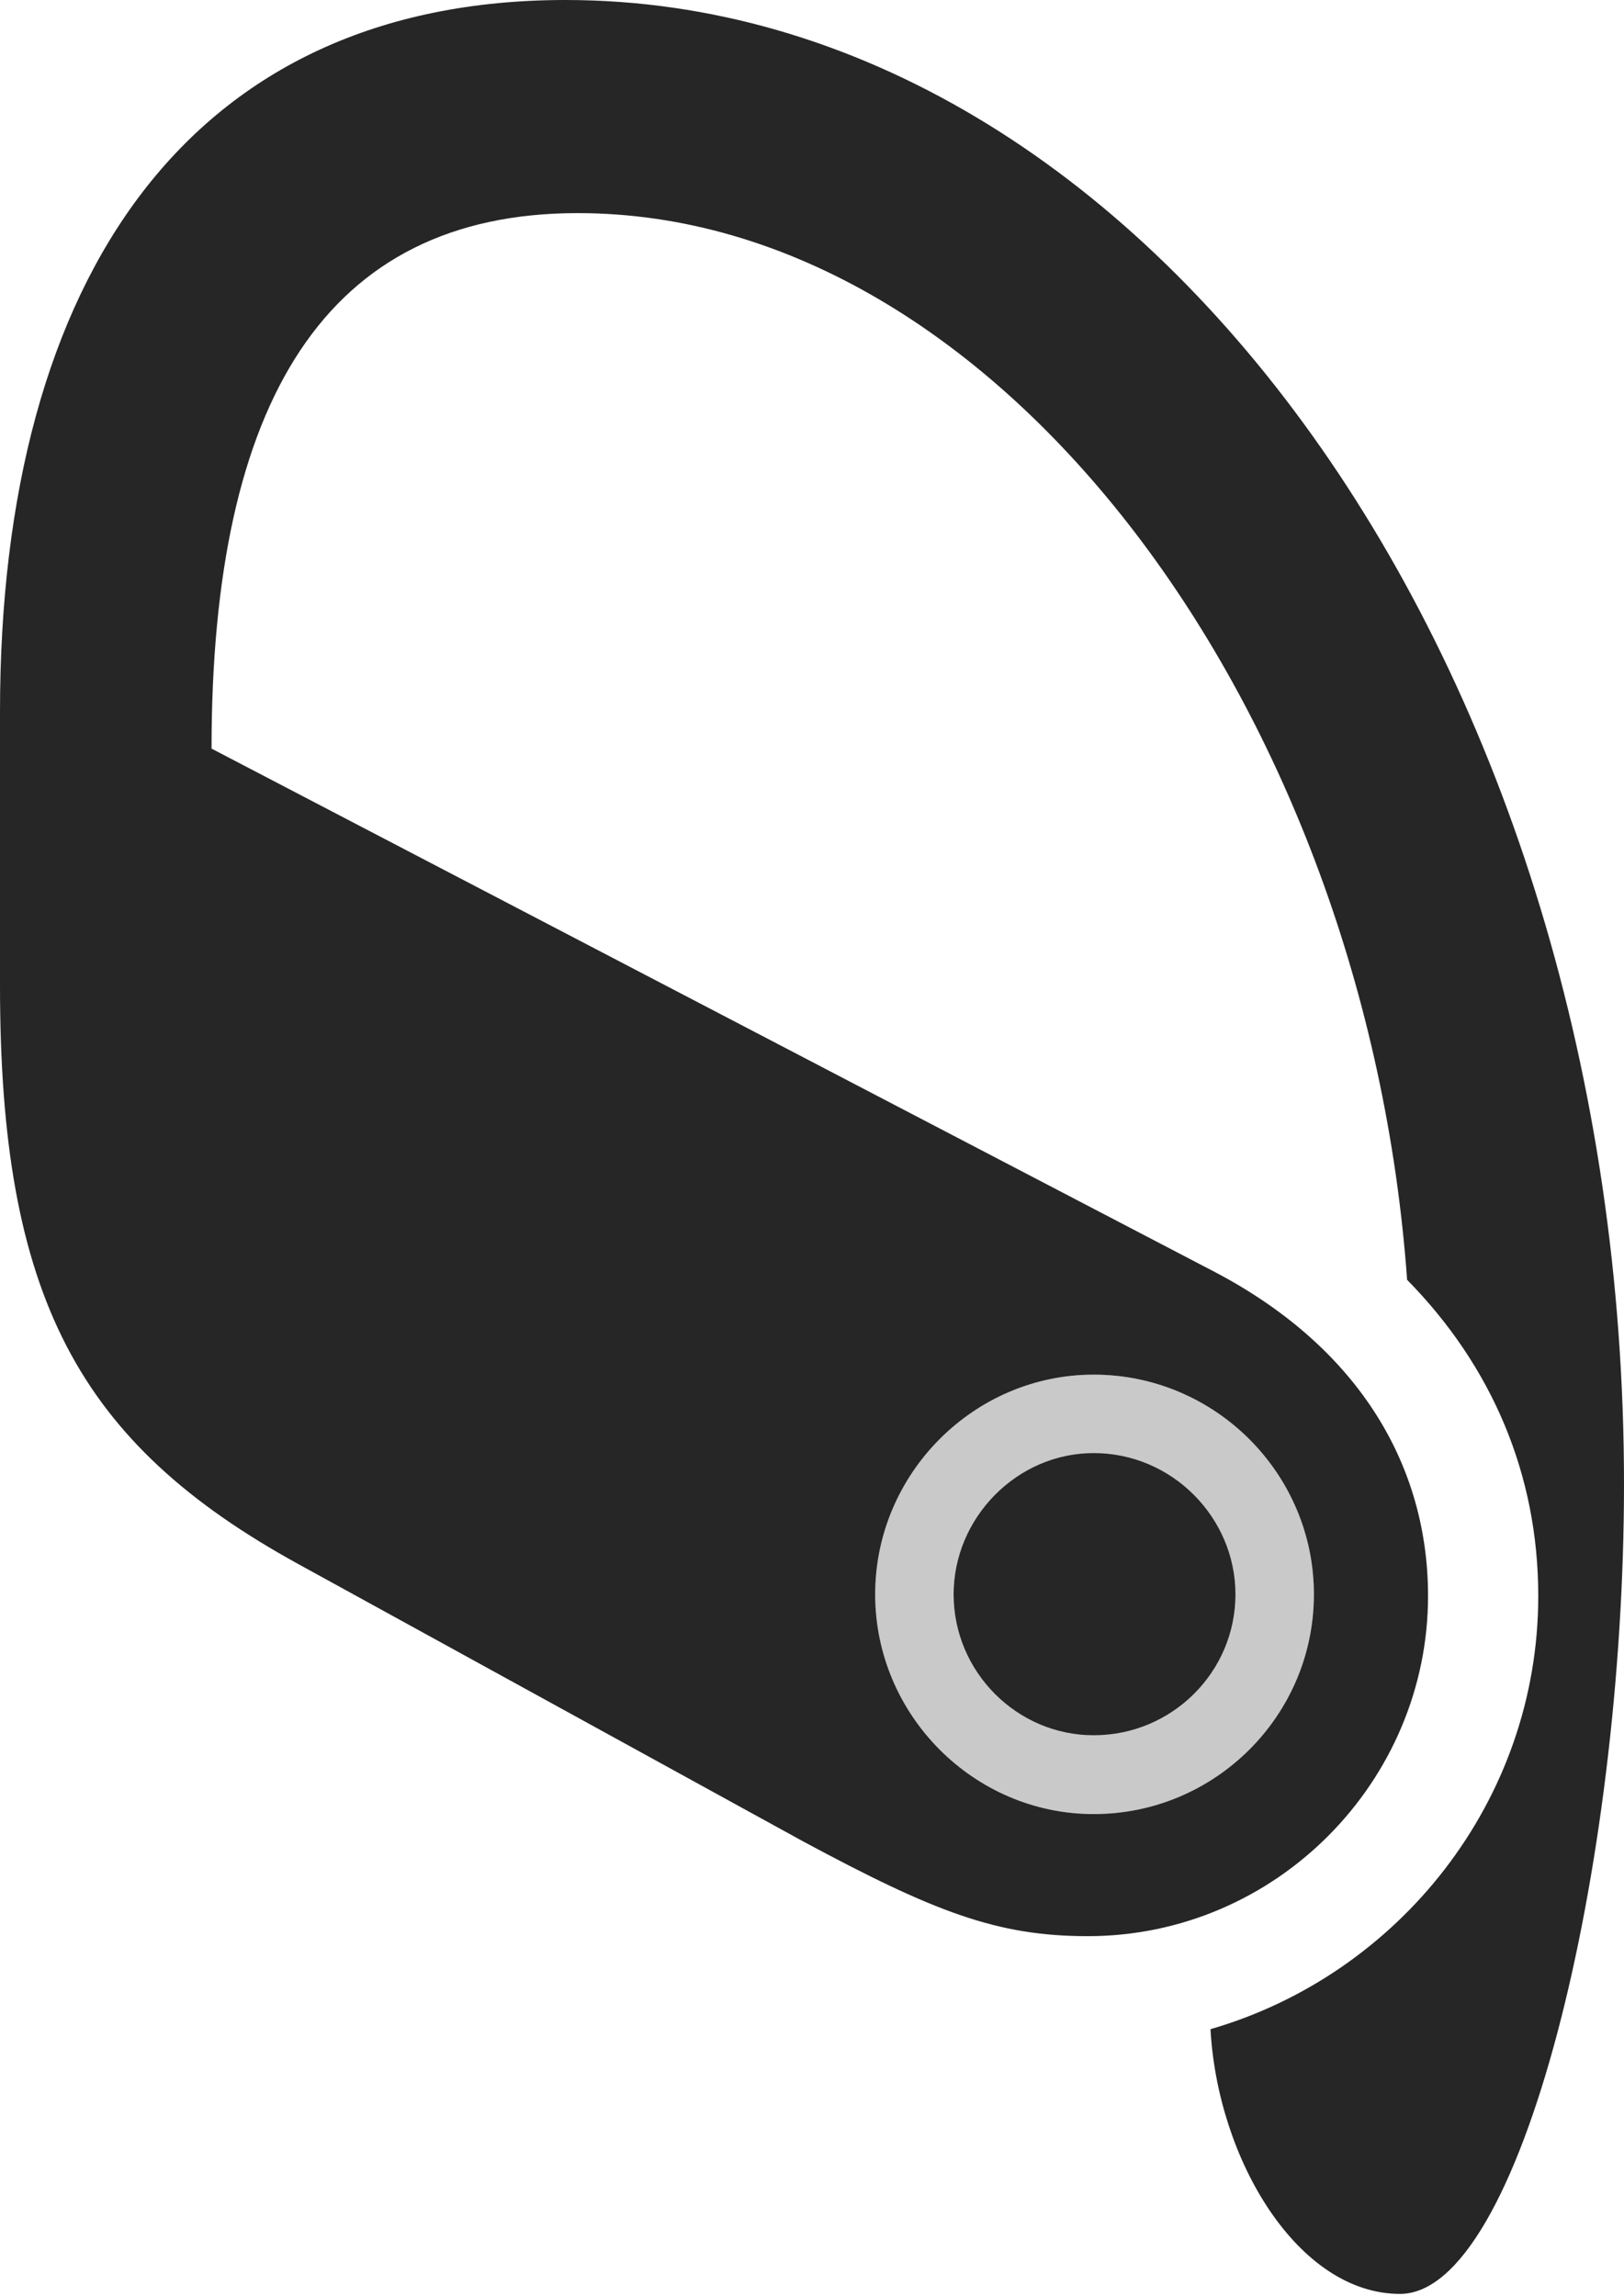 <?xml version="1.0" encoding="UTF-8"?>
<!--Generator: Apple Native CoreSVG 232.5-->
<!DOCTYPE svg
PUBLIC "-//W3C//DTD SVG 1.1//EN"
       "http://www.w3.org/Graphics/SVG/1.1/DTD/svg11.dtd">
<svg version="1.1" xmlns="http://www.w3.org/2000/svg" xmlns:xlink="http://www.w3.org/1999/xlink" width="64.893" height="91.758">
 <g>
  <rect height="91.758" opacity="0" width="64.893" x="0" y="0"/>
  <path d="M22.595 0C7.653 0 0 10.995 0 28.449L0 39.387C0 51.817 3.117 57.675 11.941 62.519L32.103 73.597C37.323 76.402 39.828 77.378 43.467 77.378C50.988 77.378 57.063 71.194 57.063 63.782C57.063 58.66 54.386 53.913 48.562 50.845L8.453 29.918C8.453 16.004 13.034 8.517 23.083 8.517C39.993 8.517 54.59 28.454 56.227 51.148C59.616 54.595 61.467 58.927 61.467 63.782C61.467 71.978 55.88 78.921 48.37 81.095C48.655 86.311 51.866 91.675 55.942 91.675C60.766 91.675 64.893 74.679 64.893 59.313C64.893 26.654 45.791 0 22.595 0ZM43.703 72.499C38.914 72.499 34.971 68.54 34.971 63.718C34.971 58.895 38.914 54.937 43.703 54.937C48.559 54.937 52.502 58.895 52.502 63.718C52.502 68.555 48.559 72.499 43.703 72.499ZM43.703 69.35C46.836 69.35 49.368 66.817 49.368 63.718C49.368 60.652 46.836 58.071 43.703 58.071C40.637 58.071 38.105 60.652 38.105 63.718C38.105 66.817 40.637 69.35 43.703 69.35Z" fill="#000000" fill-opacity="0.85"/>
  <path d="M43.703 72.499C38.914 72.499 34.971 68.54 34.971 63.718C34.971 58.895 38.914 54.937 43.703 54.937C48.559 54.937 52.502 58.895 52.502 63.718C52.502 68.555 48.559 72.499 43.703 72.499ZM43.703 69.35C46.836 69.35 49.368 66.817 49.368 63.718C49.368 60.652 46.836 58.071 43.703 58.071C40.637 58.071 38.105 60.652 38.105 63.718C38.105 66.817 40.637 69.35 43.703 69.35Z" fill="#000000" fill-opacity="0.212"/>
 </g>
</svg>
